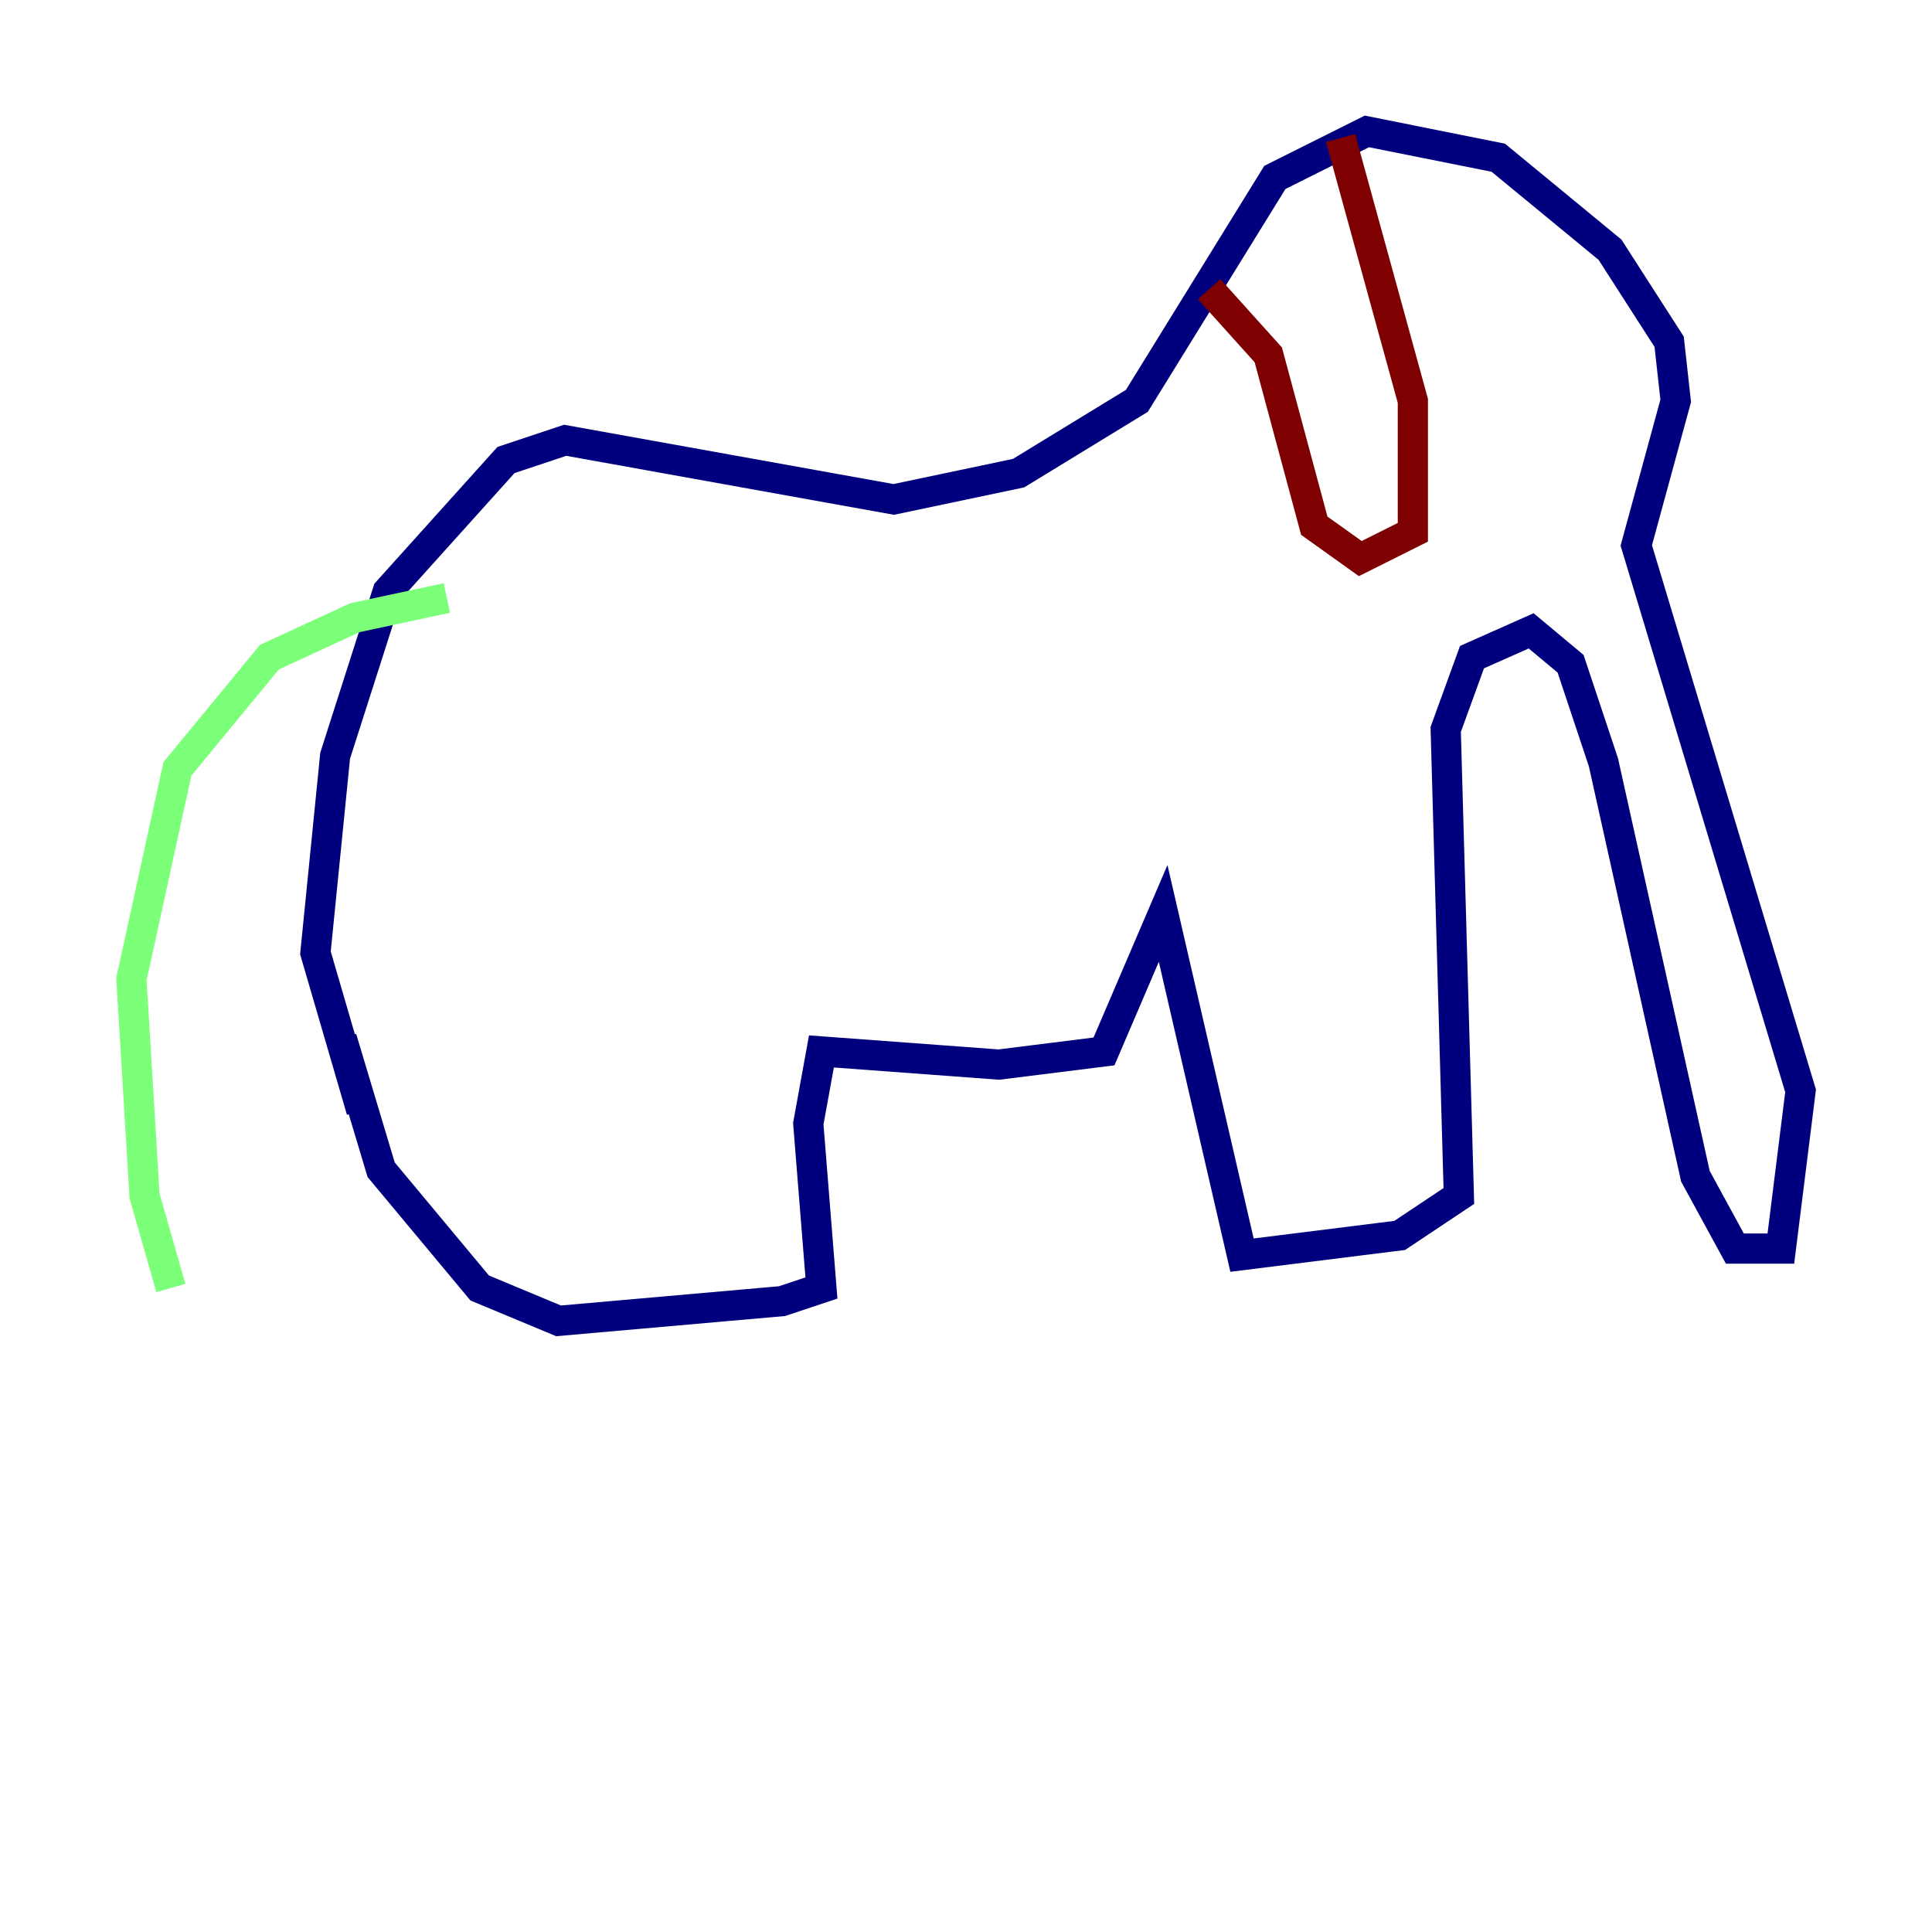 <?xml version="1.0" encoding="utf-8" ?>
<svg baseProfile="tiny" height="128" version="1.2" viewBox="0,0,128,128" width="128" xmlns="http://www.w3.org/2000/svg" xmlns:ev="http://www.w3.org/2001/xml-events" xmlns:xlink="http://www.w3.org/1999/xlink"><defs /><polyline fill="none" points="23.946,73.578 20.898,63.129 22.204,50.068 25.687,39.184 33.524,30.476 37.442,29.17 59.211,33.088 67.483,31.347 75.32,26.558 84.463,11.755 90.558,8.707 99.265,10.449 106.667,16.544 110.585,22.64 111.02,26.558 108.408,36.136 119.293,72.272 117.986,82.721 114.939,82.721 112.326,77.932 106.231,50.503 104.054,43.973 101.442,41.796 97.524,43.537 95.782,48.327 96.653,79.238 92.735,81.85 82.286,83.156 77.061,60.517 73.143,69.66 66.177,70.531 54.422,69.66 53.551,74.449 54.422,85.333 51.809,86.204 37.007,87.51 31.782,85.333 25.252,77.497 22.64,68.789" stroke="#00007f" stroke-width="2" /><polyline fill="none" points="29.605,39.619 23.51,40.925 17.85,43.537 11.755,50.939 8.707,64.871 9.578,79.238 11.32,85.333" stroke="#7cff79" stroke-width="2" /><polyline fill="none" points="80.109,19.157 84.027,23.51 87.075,34.83 90.122,37.007 93.605,35.265 93.605,26.558 88.816,9.143" stroke="#7f0000" stroke-width="2" /></svg>